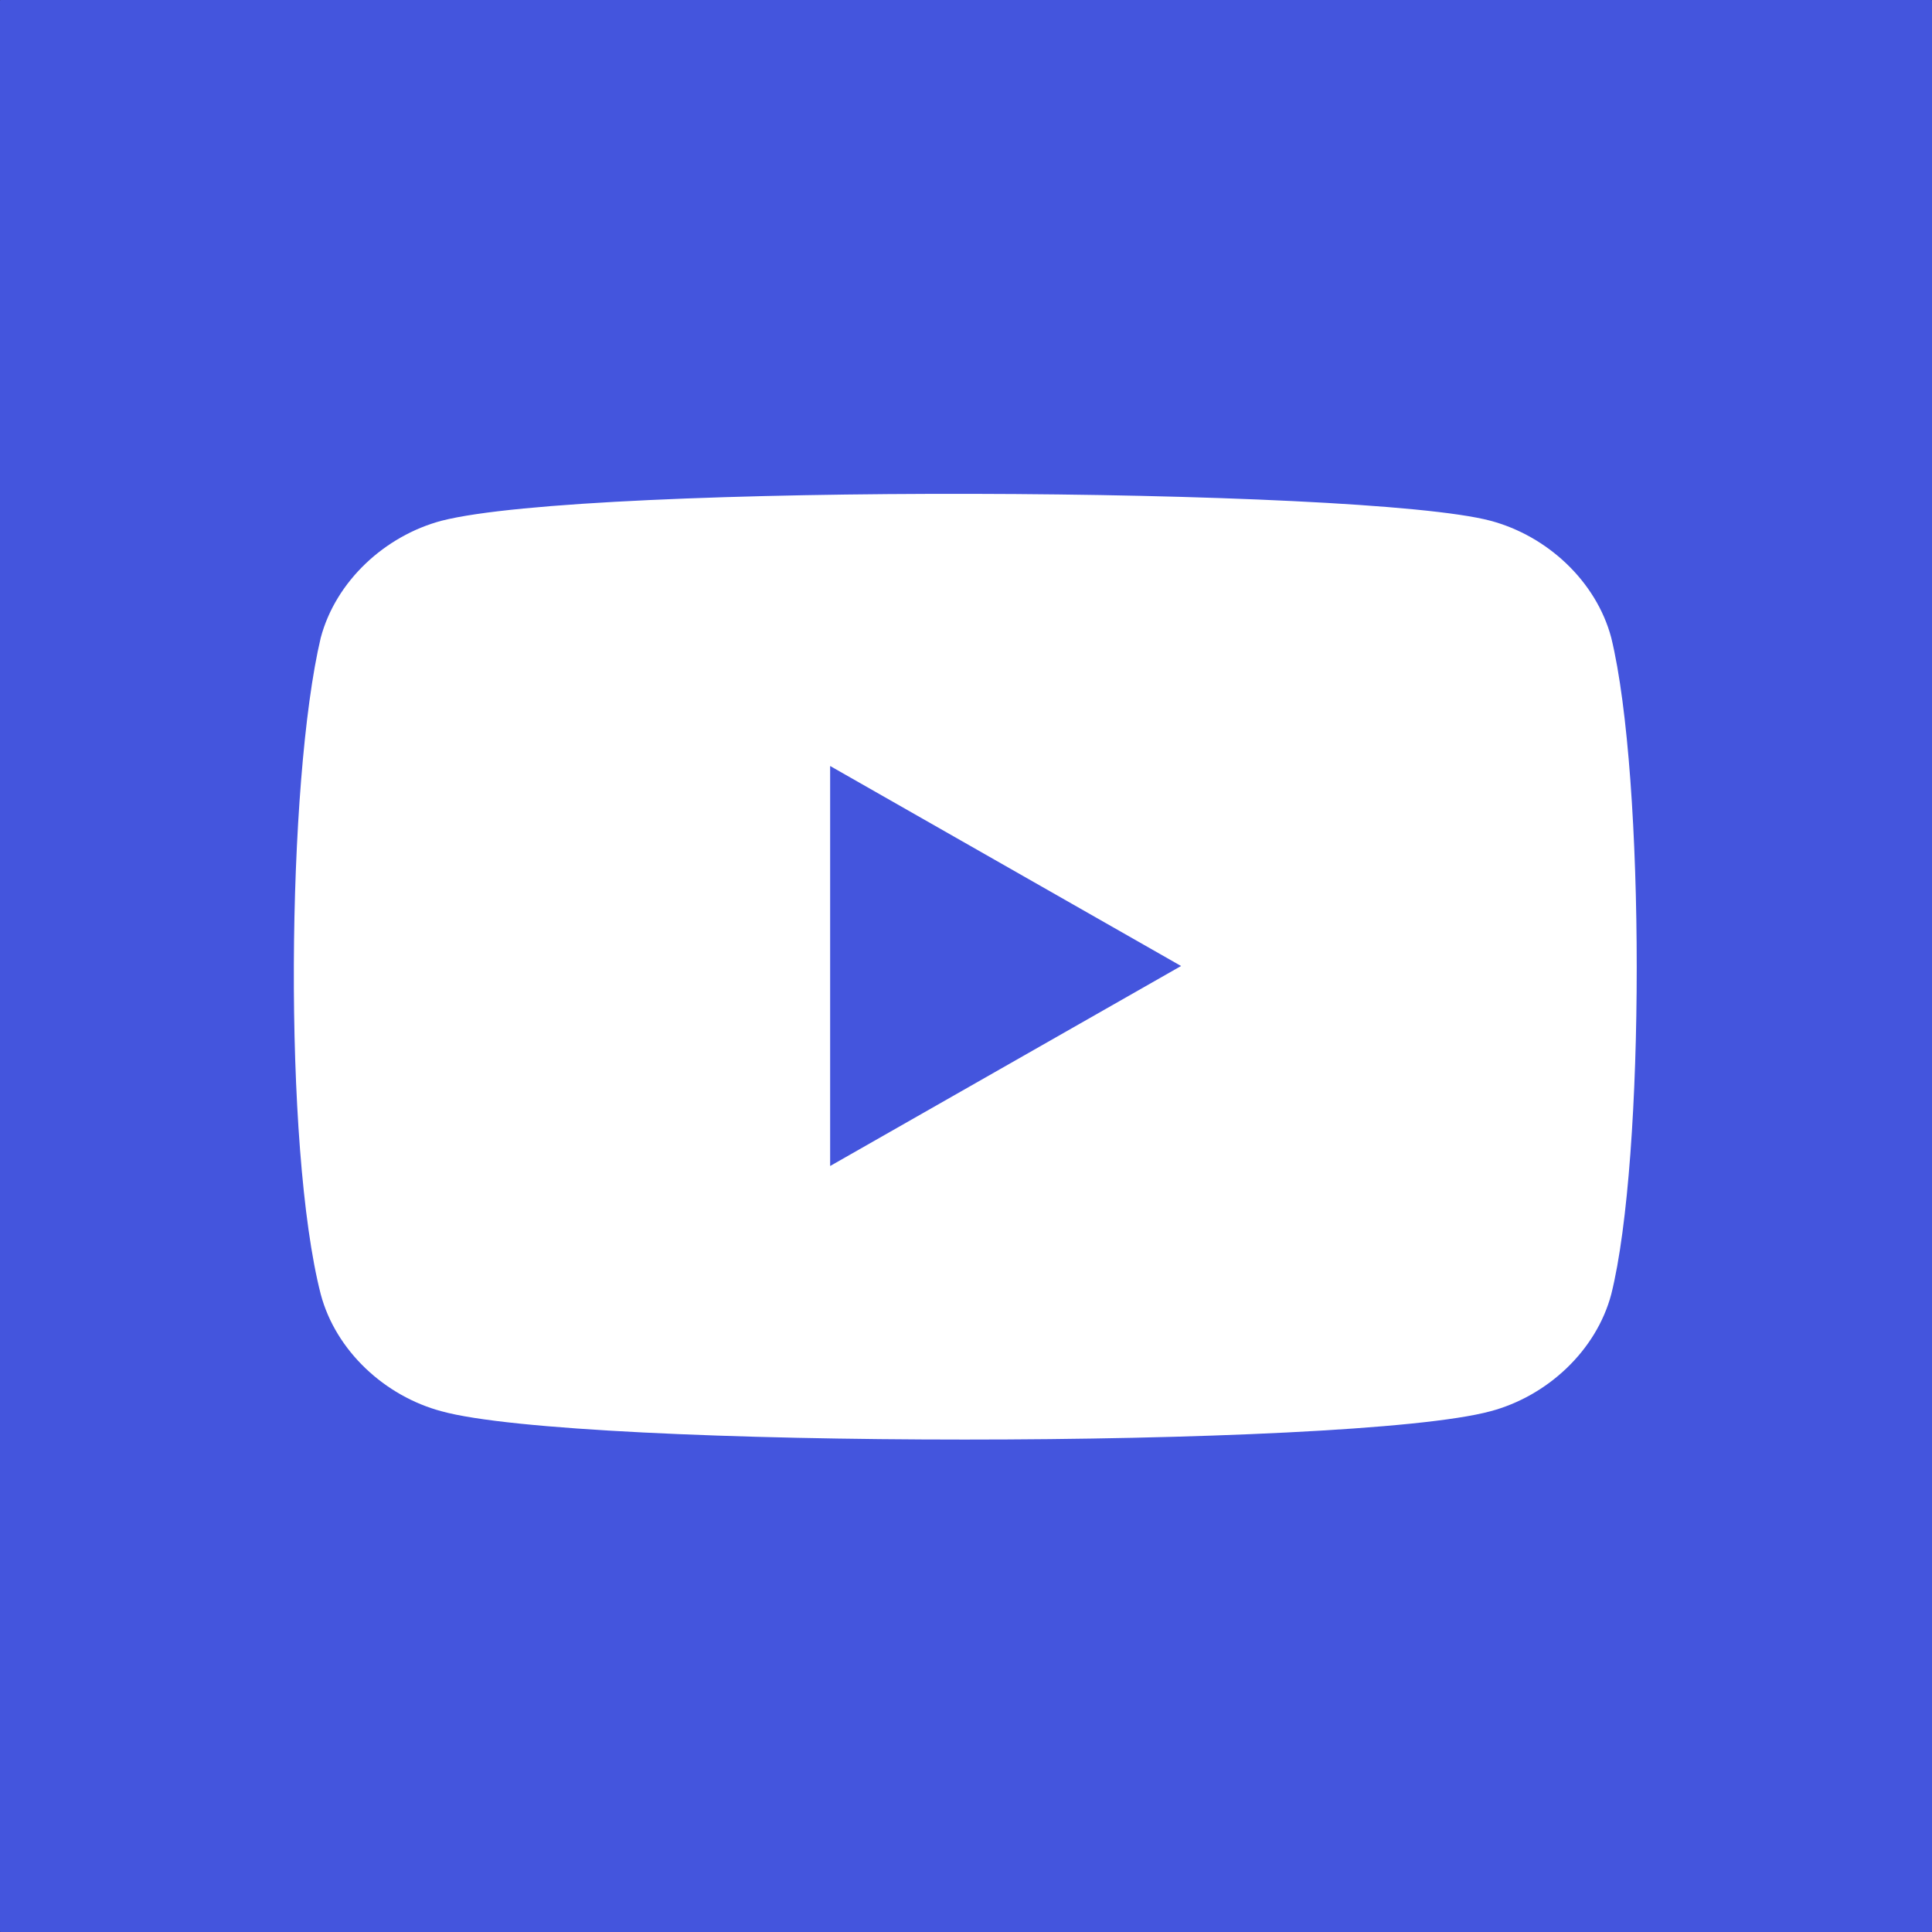 <svg width="50" height="50" viewBox="0 0 50 50" fill="none" xmlns="http://www.w3.org/2000/svg">
<rect x="0" y="0" width="50" height="50" fill="#333333" stroke="none"/>
<path d="M49.985 0H0.015C0.007 0 0 0.007 0 0.015V49.985C0 49.993 0.007 50 0.015 50H49.985C49.993 50 50 49.993 50 49.985V0.015C50 0.007 49.993 0 49.985 0Z" fill="#4455DD"/>
<path d="M41.699 16.504C41.309 15.039 40.039 13.867 38.574 13.477C35.254 12.598 15.234 12.5 11.426 13.477C9.961 13.867 8.691 15.039 8.301 16.504C7.422 20.215 7.324 29.688 8.301 33.496C8.691 34.961 9.961 36.133 11.426 36.523C14.941 37.5 34.961 37.5 38.574 36.523C40.039 36.133 41.309 34.961 41.699 33.496C42.578 29.98 42.578 20.117 41.699 16.504Z" fill="white"/>
<path d="M21.484 19.824V30.176L30.566 25" fill="#4455DD"/>
</svg>
